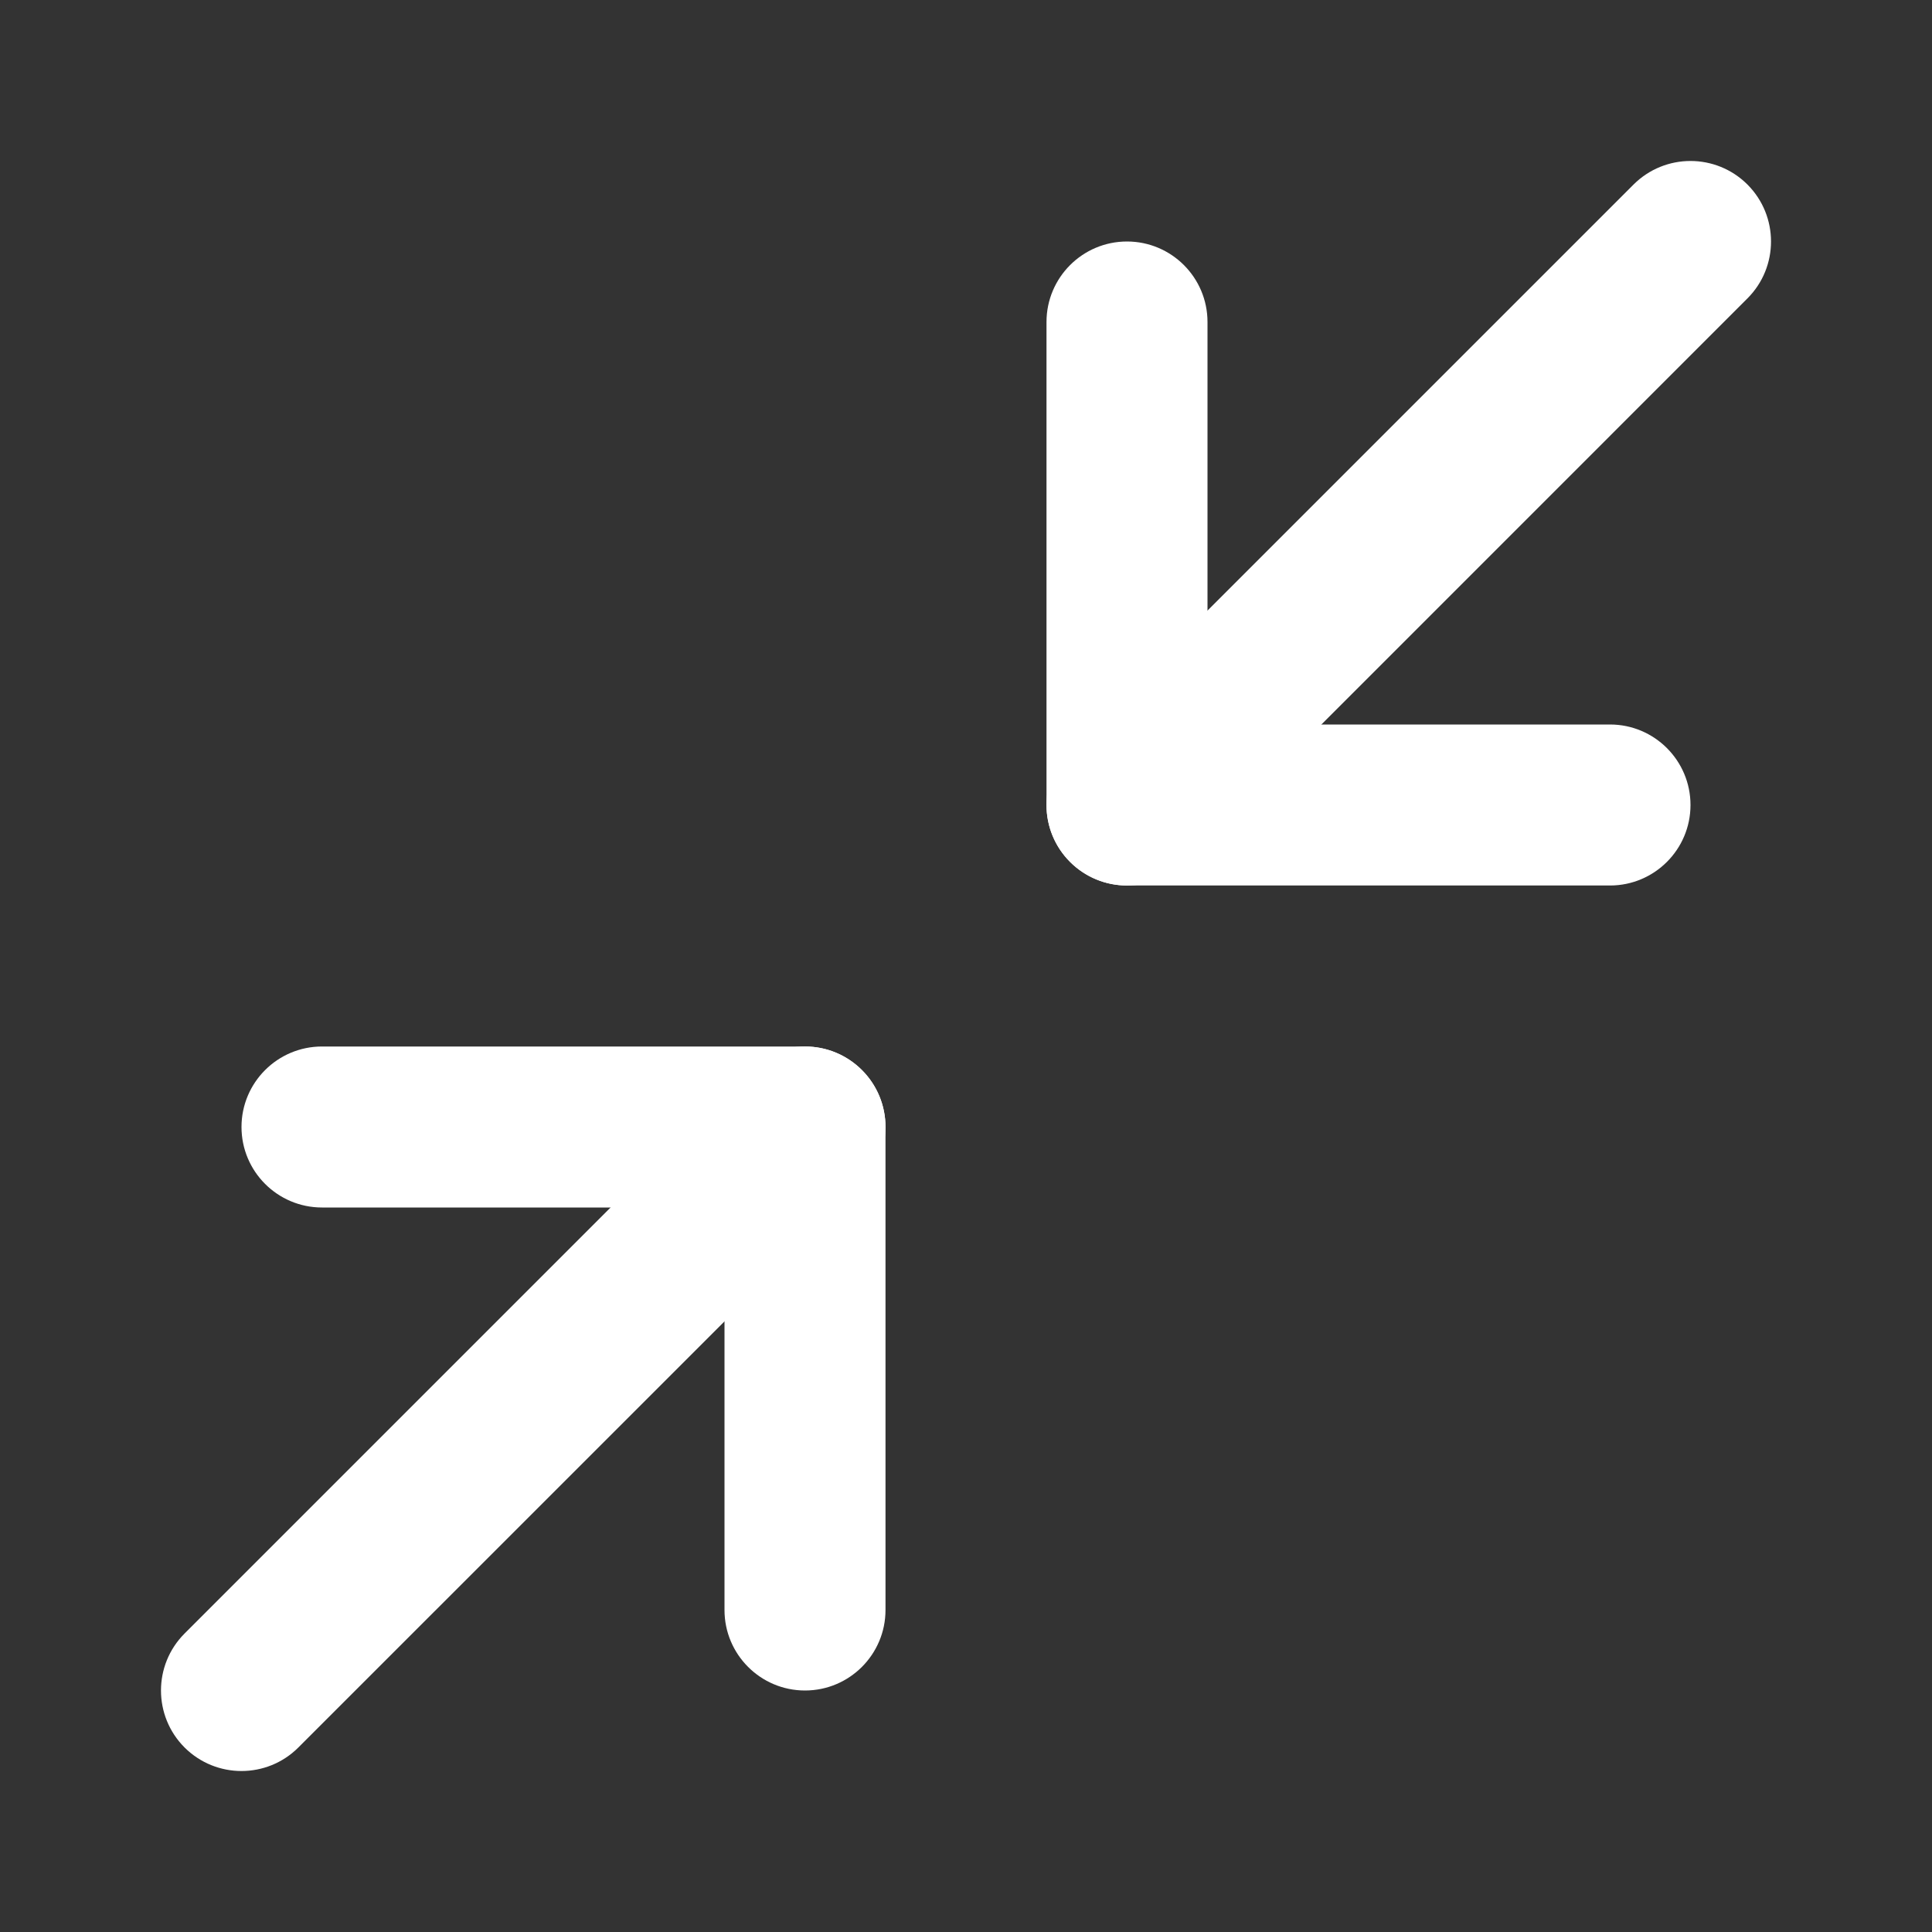 <svg width="27" height="27" viewBox="0 0 27 27" fill="none" xmlns="http://www.w3.org/2000/svg">
<rect x="0" y="0" width="27" height="27" fill="#333333" stroke="none"/>
<path fill-rule="evenodd" clip-rule="evenodd" d="M3.375 15.75C3.375 15.129 3.879 14.625 4.5 14.625H11.25C11.871 14.625 12.375 15.129 12.375 15.75V22.5C12.375 23.121 11.871 23.625 11.25 23.625C10.629 23.625 10.125 23.121 10.125 22.5V16.875H4.5C3.879 16.875 3.375 16.371 3.375 15.75Z" fill="white"/>
<path fill-rule="evenodd" clip-rule="evenodd" d="M15.75 3.375C16.371 3.375 16.875 3.879 16.875 4.5V10.125H22.5C23.121 10.125 23.625 10.629 23.625 11.25C23.625 11.871 23.121 12.375 22.5 12.375H15.75C15.129 12.375 14.625 11.871 14.625 11.25V4.5C14.625 3.879 15.129 3.375 15.75 3.375Z" fill="white"/>
<path fill-rule="evenodd" clip-rule="evenodd" d="M24.421 2.579C24.86 3.019 24.86 3.731 24.421 4.17L16.546 12.046C16.106 12.485 15.394 12.485 14.954 12.046C14.515 11.606 14.515 10.894 14.954 10.454L22.829 2.579C23.269 2.14 23.981 2.14 24.421 2.579Z" fill="white"/>
<path fill-rule="evenodd" clip-rule="evenodd" d="M12.046 14.954C12.485 15.394 12.485 16.106 12.046 16.546L4.17 24.421C3.731 24.86 3.019 24.86 2.579 24.421C2.14 23.981 2.14 23.269 2.579 22.829L10.454 14.954C10.894 14.515 11.606 14.515 12.046 14.954Z" fill="white"/>
</svg>
